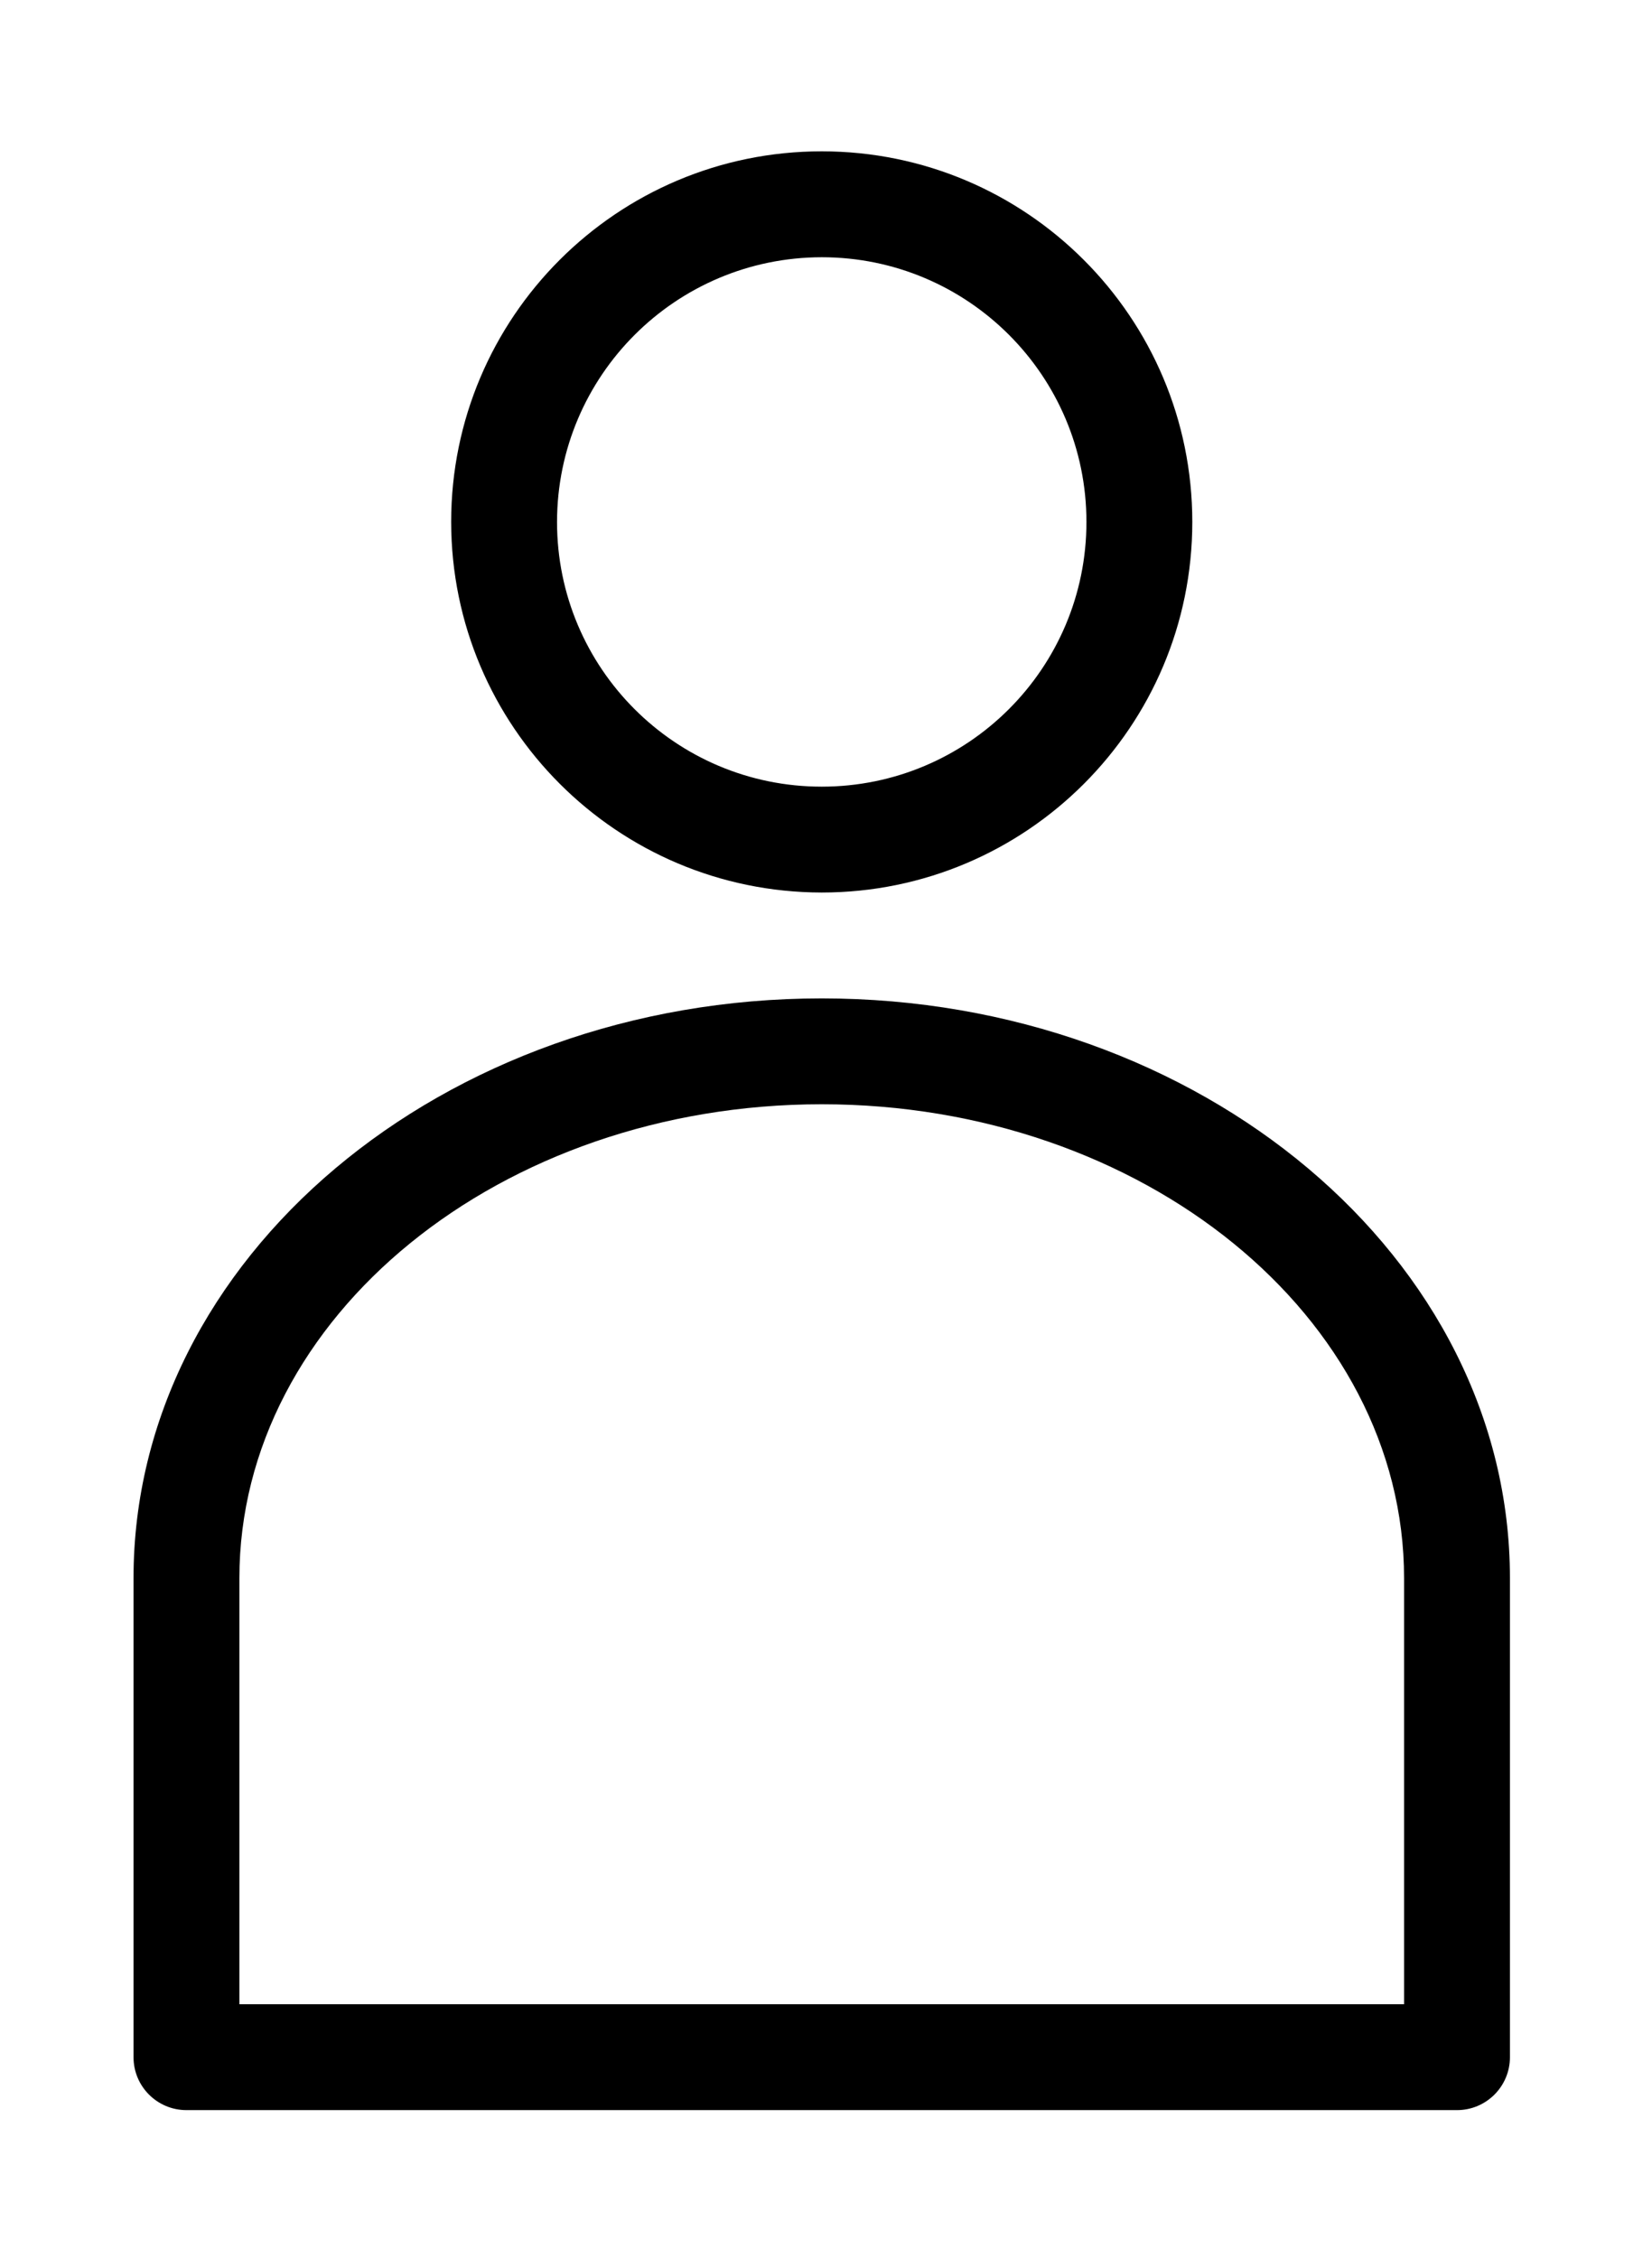 <?xml version="1.0" encoding="utf-8"?>
<!-- Generator: Adobe Illustrator 16.0.0, SVG Export Plug-In . SVG Version: 6.00 Build 0)  -->
<!DOCTYPE svg PUBLIC "-//W3C//DTD SVG 1.0//EN" "http://www.w3.org/TR/2001/REC-SVG-20010904/DTD/svg10.dtd">
<svg version="1.0" id="Layer_1" xmlns="http://www.w3.org/2000/svg" xmlns:xlink="http://www.w3.org/1999/xlink" x="0px" y="0px"
	 width="387px" height="529px" viewBox="120.14 -124.55 387 529" style="enable-background:new 120.14 -124.55 387 529;"
	 xml:space="preserve">
<title>1</title>
<g>
	<path d="M312.64,109.33c-88.9,0-161.22,60.93-161.22,135.82v112.21c0,6.85,5.55,12.4,12.4,12.4h297.64c6.85,0,12.4-5.55,12.4-12.4
		V245.15C473.86,170.26,401.53,109.33,312.64,109.33z M449.06,344.96H176.22v-99.81c0-61.21,61.2-111.02,136.42-111.02
		c75.22,0,136.42,49.81,136.42,111.02V344.96z M312.64,84.53c47.95,0,86.81-38.87,86.81-86.81S360.59-89.1,312.64-89.1
		c-47.94,0-86.81,38.87-86.81,86.81C225.88,45.64,264.72,84.47,312.64,84.53z M312.64-64.29c34.25,0,62.01,27.76,62.01,62.01
		c0,34.25-27.76,62.01-62.01,62.01s-62.01-27.76-62.01-62.01C250.67-36.51,278.41-64.25,312.64-64.29z"/>
</g>
</svg>
